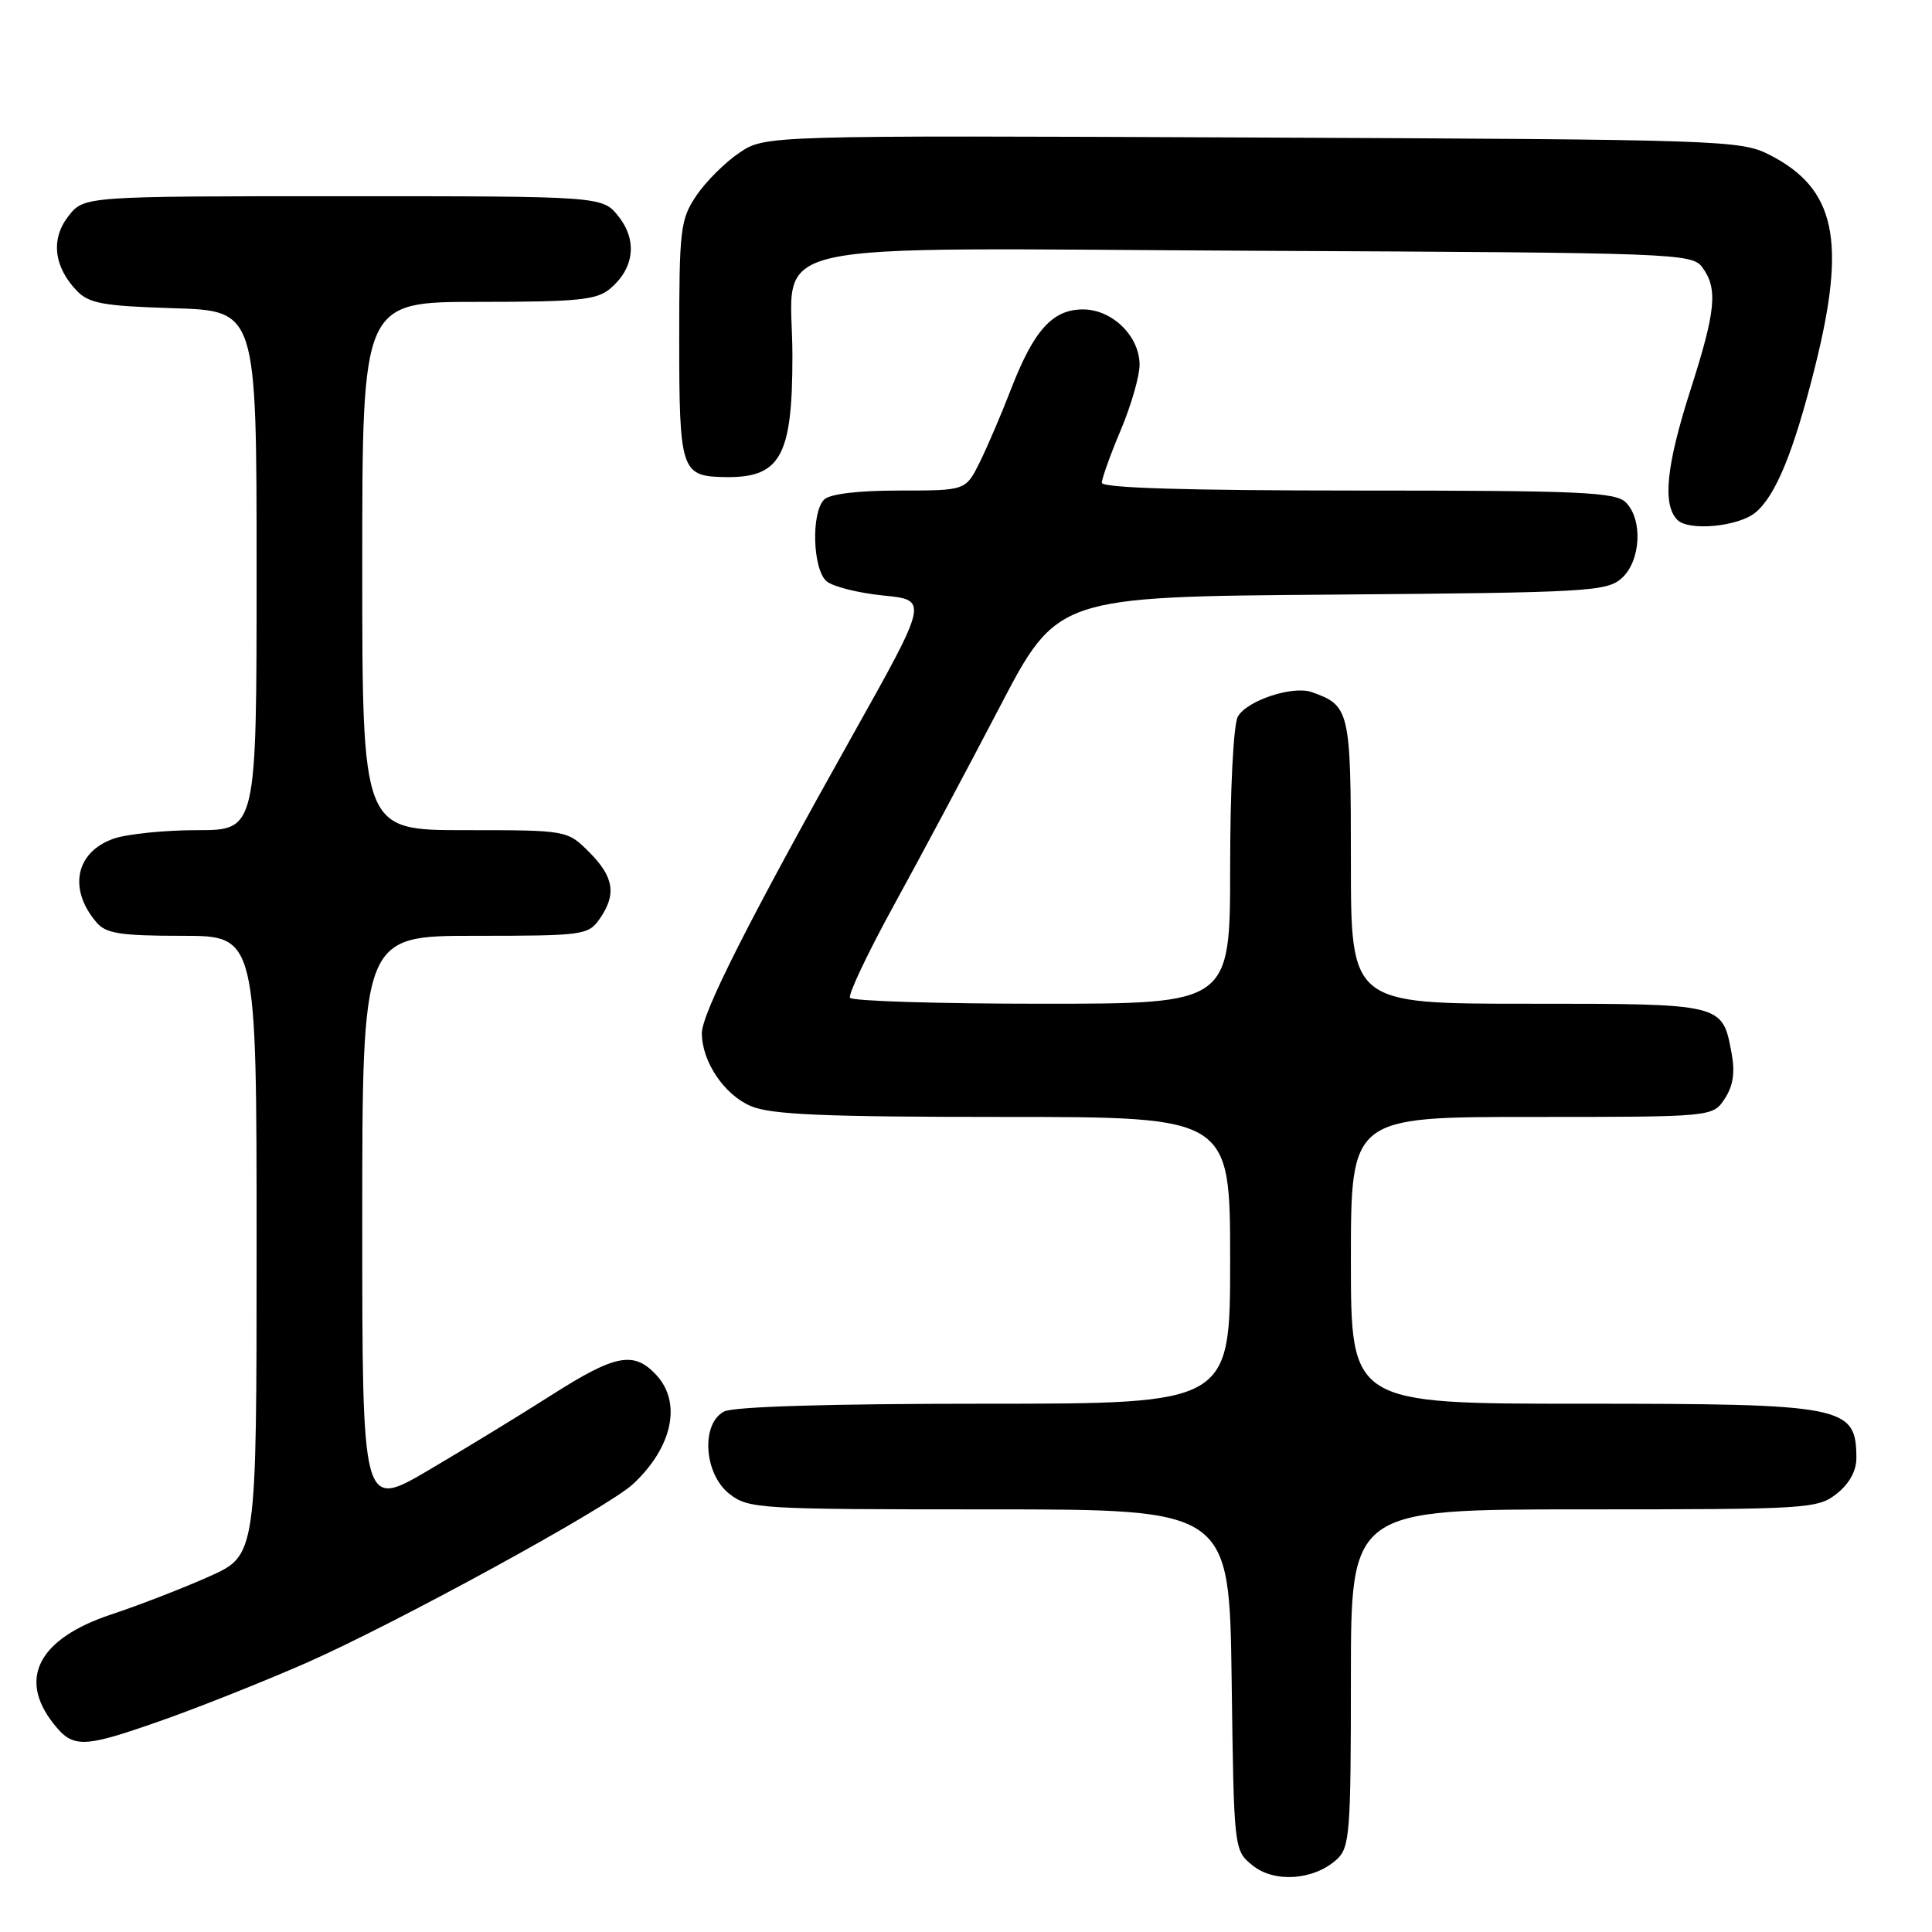 <?xml version="1.0" encoding="UTF-8" standalone="no"?>
<!DOCTYPE svg PUBLIC "-//W3C//DTD SVG 1.1//EN" "http://www.w3.org/Graphics/SVG/1.1/DTD/svg11.dtd" >
<svg xmlns="http://www.w3.org/2000/svg" xmlns:xlink="http://www.w3.org/1999/xlink" version="1.1" viewBox="0 0 256 256">
 <g >
 <path fill="currentColor"
d=" M 177.12 246.39 C 178.85 244.82 179.00 242.93 179.00 222.35 C 179.00 200.00 179.00 200.00 209.87 200.00 C 239.58 200.00 240.83 199.92 243.37 197.93 C 245.05 196.60 245.99 194.89 245.98 193.18 C 245.95 186.29 244.49 186.00 209.57 186.00 C 179.00 186.00 179.00 186.00 179.00 167.00 C 179.00 148.00 179.00 148.00 202.98 148.00 C 226.95 148.00 226.95 148.00 228.54 145.58 C 229.66 143.87 229.92 142.10 229.44 139.53 C 228.21 132.96 228.39 133.00 202.43 133.00 C 179.00 133.00 179.00 133.00 179.00 114.15 C 179.00 94.12 178.85 93.49 173.82 91.71 C 171.27 90.81 165.15 92.85 164.01 94.98 C 163.44 96.05 163.00 104.66 163.00 114.93 C 163.00 133.00 163.00 133.00 138.06 133.00 C 124.34 133.00 112.90 132.65 112.63 132.21 C 112.37 131.78 114.98 126.27 118.44 119.96 C 121.90 113.66 128.19 101.88 132.41 93.79 C 140.08 79.07 140.08 79.07 176.43 78.79 C 210.56 78.52 212.92 78.38 214.90 76.60 C 217.42 74.31 217.71 68.86 215.43 66.57 C 214.06 65.20 209.44 65.00 179.93 65.00 C 157.31 65.00 146.00 64.66 146.00 63.97 C 146.00 63.40 147.12 60.27 148.50 57.00 C 149.88 53.73 151.00 49.84 151.00 48.34 C 151.00 44.54 147.38 41.00 143.50 41.00 C 139.48 41.00 137.00 43.74 133.99 51.50 C 132.72 54.80 130.84 59.19 129.82 61.25 C 127.96 65.00 127.96 65.00 119.18 65.00 C 113.68 65.00 109.95 65.45 109.20 66.20 C 107.45 67.95 107.69 75.50 109.54 77.03 C 110.39 77.74 113.77 78.58 117.05 78.91 C 123.02 79.50 123.02 79.50 112.93 97.50 C 99.25 121.91 93.00 134.26 93.00 136.90 C 93.00 140.68 95.98 145.09 99.53 146.58 C 102.22 147.70 109.27 148.00 132.97 148.00 C 163.00 148.00 163.00 148.00 163.00 167.00 C 163.00 186.00 163.00 186.00 130.43 186.00 C 109.90 186.00 97.15 186.38 95.93 187.04 C 92.85 188.68 93.28 195.29 96.63 197.93 C 99.18 199.93 100.41 200.00 131.08 200.00 C 162.89 200.00 162.89 200.00 163.20 222.59 C 163.50 245.18 163.50 245.18 165.98 247.18 C 168.86 249.52 174.08 249.15 177.12 246.39 Z  M 21.65 227.89 C 26.49 226.18 34.97 222.80 40.48 220.39 C 52.26 215.22 80.47 199.80 83.85 196.67 C 89.10 191.81 90.38 185.86 86.96 182.19 C 83.98 178.99 81.56 179.45 73.10 184.84 C 68.92 187.51 61.56 192.00 56.75 194.83 C 48.00 199.96 48.00 199.96 48.00 161.98 C 48.00 124.00 48.00 124.00 62.94 124.00 C 77.25 124.00 77.95 123.91 79.44 121.78 C 81.72 118.53 81.36 116.21 78.08 112.92 C 75.15 110.00 75.15 110.00 61.58 110.00 C 48.00 110.00 48.00 110.00 48.00 75.00 C 48.00 40.00 48.00 40.00 63.39 40.00 C 76.59 40.00 79.07 39.75 80.85 38.25 C 84.04 35.55 84.47 31.87 81.98 28.71 C 79.85 26.00 79.85 26.00 45.50 26.00 C 11.15 26.00 11.15 26.00 9.08 28.62 C 6.71 31.63 7.11 35.31 10.15 38.50 C 11.78 40.21 13.62 40.55 23.03 40.84 C 34.00 41.18 34.00 41.18 34.00 75.59 C 34.00 110.00 34.00 110.00 26.15 110.00 C 21.83 110.00 16.85 110.51 15.08 111.12 C 10.00 112.89 9.00 117.82 12.81 122.25 C 14.05 123.70 16.02 124.00 24.15 124.00 C 34.00 124.00 34.00 124.00 34.00 165.04 C 34.00 206.08 34.00 206.08 27.75 208.88 C 24.31 210.42 18.46 212.69 14.75 213.92 C 5.15 217.11 2.35 222.37 7.07 228.37 C 9.71 231.71 10.93 231.67 21.65 227.89 Z  M 232.61 67.91 C 235.30 65.68 237.70 59.80 240.50 48.60 C 244.70 31.82 243.22 24.96 234.44 20.50 C 230.64 18.57 228.23 18.49 165.94 18.22 C 101.38 17.94 101.38 17.94 97.96 20.25 C 96.08 21.51 93.52 24.07 92.27 25.92 C 90.15 29.08 90.00 30.32 90.00 45.03 C 90.00 62.16 90.28 63.06 95.69 63.21 C 103.40 63.43 105.00 60.67 105.00 47.14 C 105.00 31.43 98.46 32.90 166.64 33.23 C 222.26 33.49 224.21 33.56 225.58 35.44 C 227.64 38.26 227.36 41.17 224.00 51.66 C 220.78 61.72 220.26 66.84 222.25 68.88 C 223.74 70.41 230.34 69.79 232.61 67.91 Z "/>
</g>
</svg>
